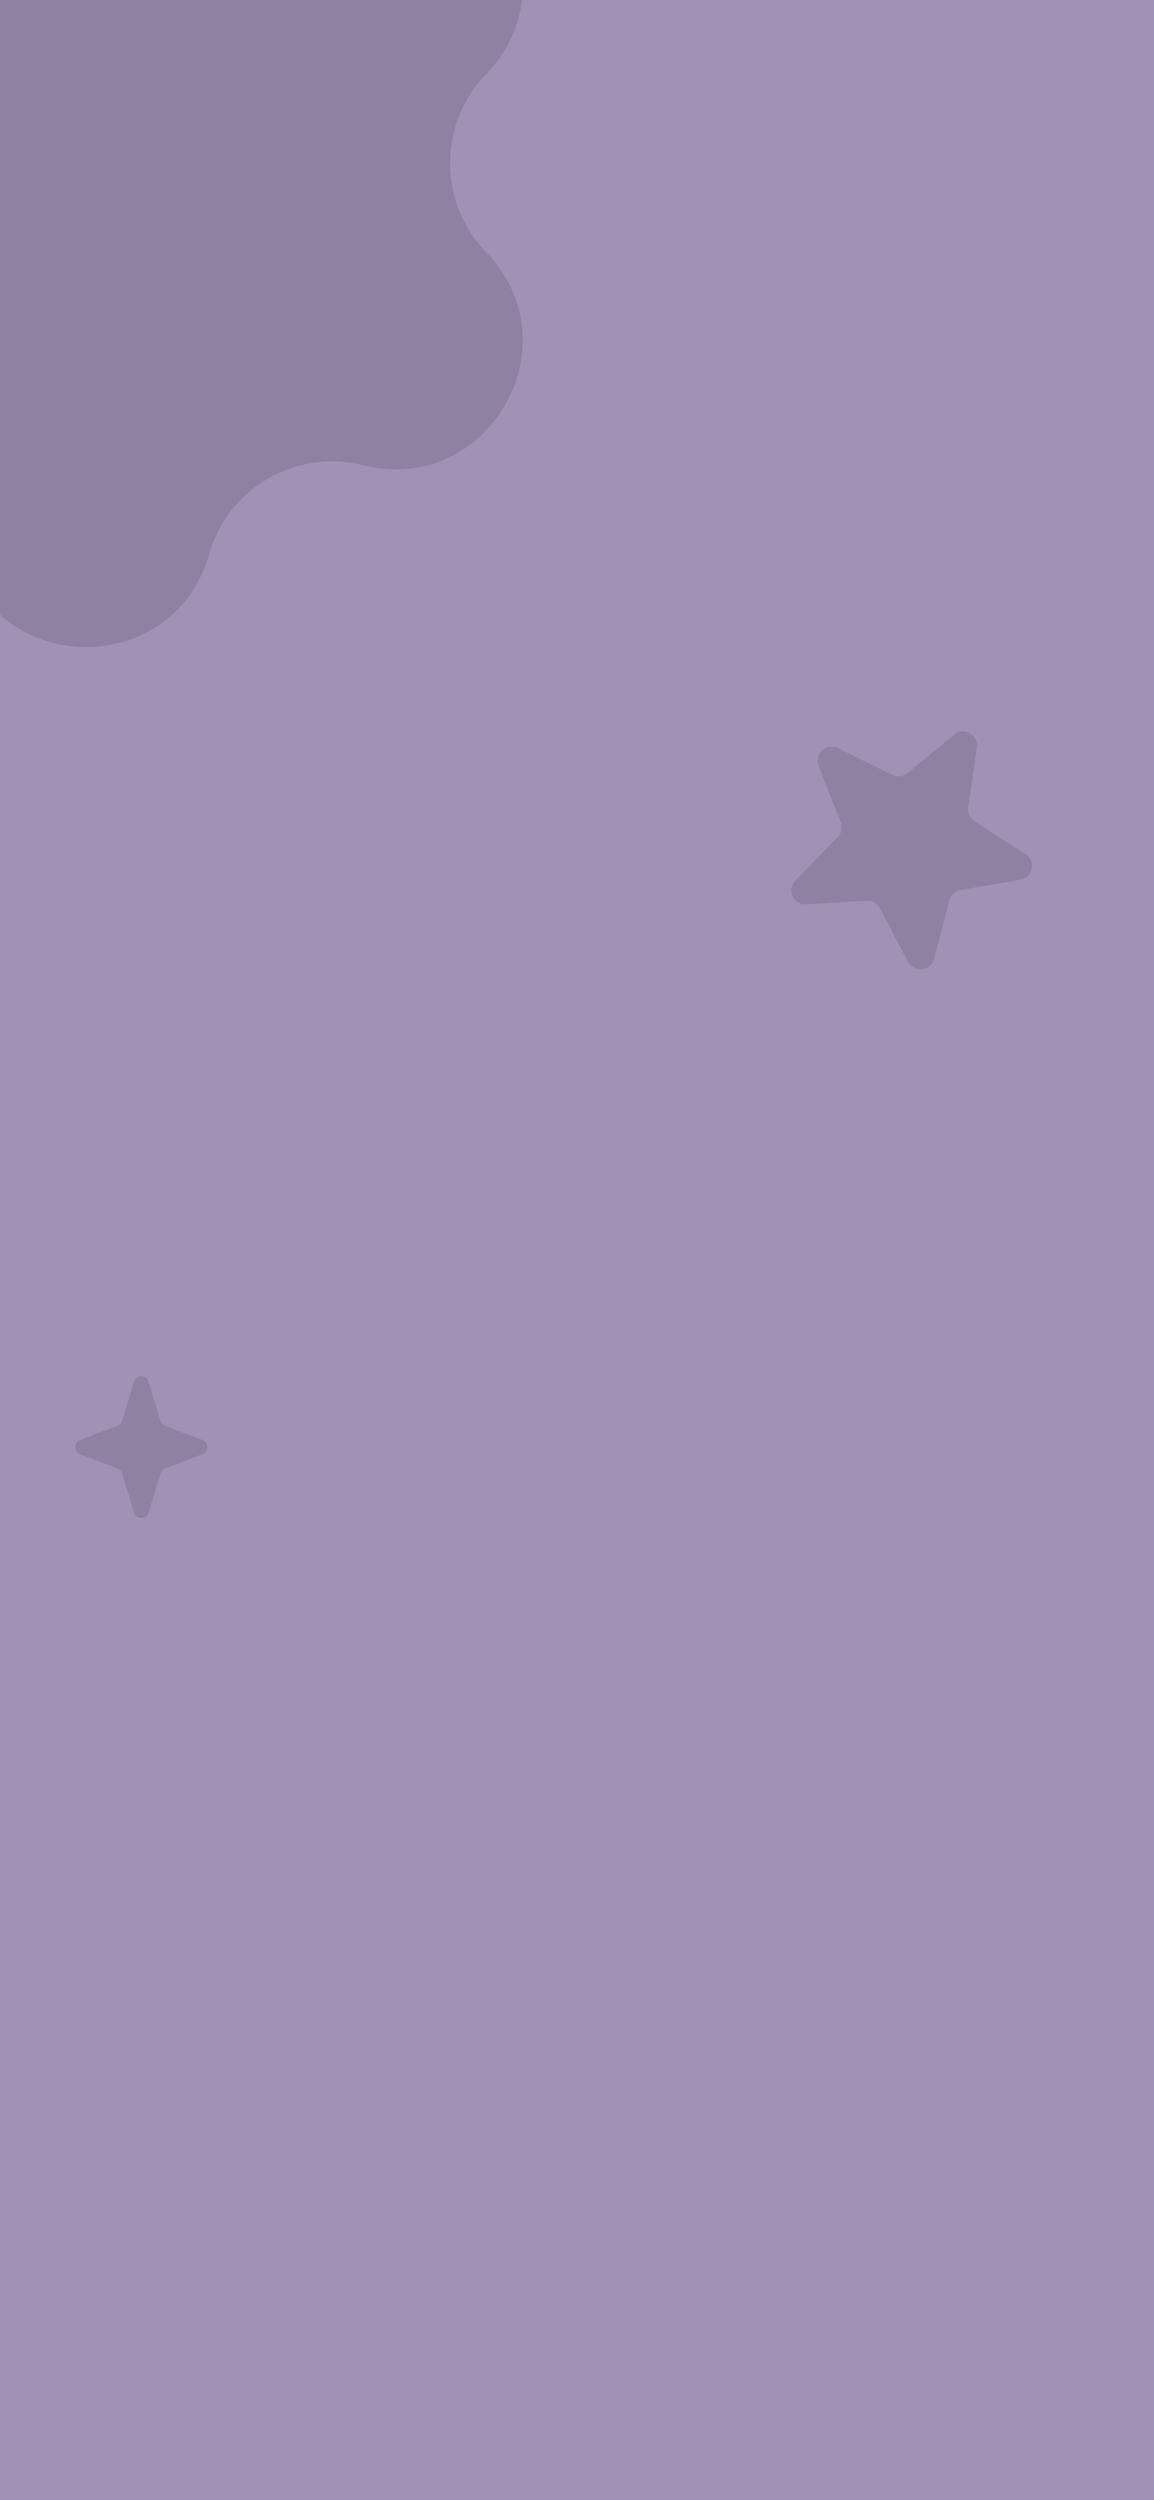 <svg width="375" height="812" viewBox="0 0 375 812" fill="none" xmlns="http://www.w3.org/2000/svg">
<g clip-path="url(#clip0_1305_9845)">
<rect width="375" height="812" fill="#A191B5"/>
<path d="M43.554 448.736C44.265 446.405 47.564 446.405 48.276 448.736L52.16 461.463C52.382 462.192 52.928 462.777 53.639 463.049L65.797 467.695C67.913 468.503 67.913 471.497 65.797 472.305L53.639 476.951C52.928 477.223 52.382 477.808 52.16 478.537L48.276 491.264C47.564 493.595 44.265 493.595 43.554 491.264L39.67 478.537C39.448 477.808 38.902 477.223 38.191 476.951L26.033 472.305C23.917 471.497 23.917 468.503 26.033 467.695L38.191 463.049C38.902 462.777 39.448 462.192 39.67 461.463L43.554 448.736Z" fill="black" fill-opacity="0.11"/>
<path d="M310.035 238.638C313.258 235.993 318.047 238.698 317.448 242.823L314.62 262.278C314.362 264.051 315.166 265.811 316.676 266.778L333.229 277.379C336.739 279.627 335.648 285.016 331.54 285.722L312.162 289.048C310.396 289.351 308.971 290.66 308.518 292.393L303.549 311.418C302.496 315.451 297.032 316.078 295.093 312.388L285.947 294.989C285.113 293.402 283.428 292.451 281.638 292.556L262.016 293.712C257.855 293.957 255.57 288.955 258.479 285.97L272.202 271.888C273.453 270.605 273.837 268.709 273.184 267.04L266.023 248.729C264.505 244.848 268.557 241.129 272.294 242.974L289.922 251.672C291.529 252.465 293.452 252.245 294.837 251.108L310.035 238.638Z" fill="black" fill-opacity="0.11"/>
<path d="M-11.954 -74.001C-0.482 -114.197 56.483 -114.197 67.954 -74.001C74.107 -52.439 96.26 -39.65 118.01 -45.102C158.556 -55.265 187.038 -5.932 157.963 24.1C142.367 40.21 142.367 65.79 157.963 81.9C187.038 111.932 158.556 161.265 118.01 151.102C96.26 145.65 74.107 158.439 67.954 180.001C56.483 220.197 -0.482 220.197 -11.954 180.001C-18.107 158.439 -40.26 145.65 -62.01 151.102C-102.556 161.265 -131.038 111.932 -101.963 81.9C-86.367 65.79 -86.367 40.21 -101.963 24.1C-131.038 -5.932 -102.556 -55.265 -62.01 -45.102C-40.26 -39.65 -18.107 -52.439 -11.954 -74.001Z" fill="black" fill-opacity="0.11"/>
</g>
<defs>
<clipPath id="clip0_1305_9845">
<rect width="375" height="812" fill="white"/>
</clipPath>
</defs>
</svg>
